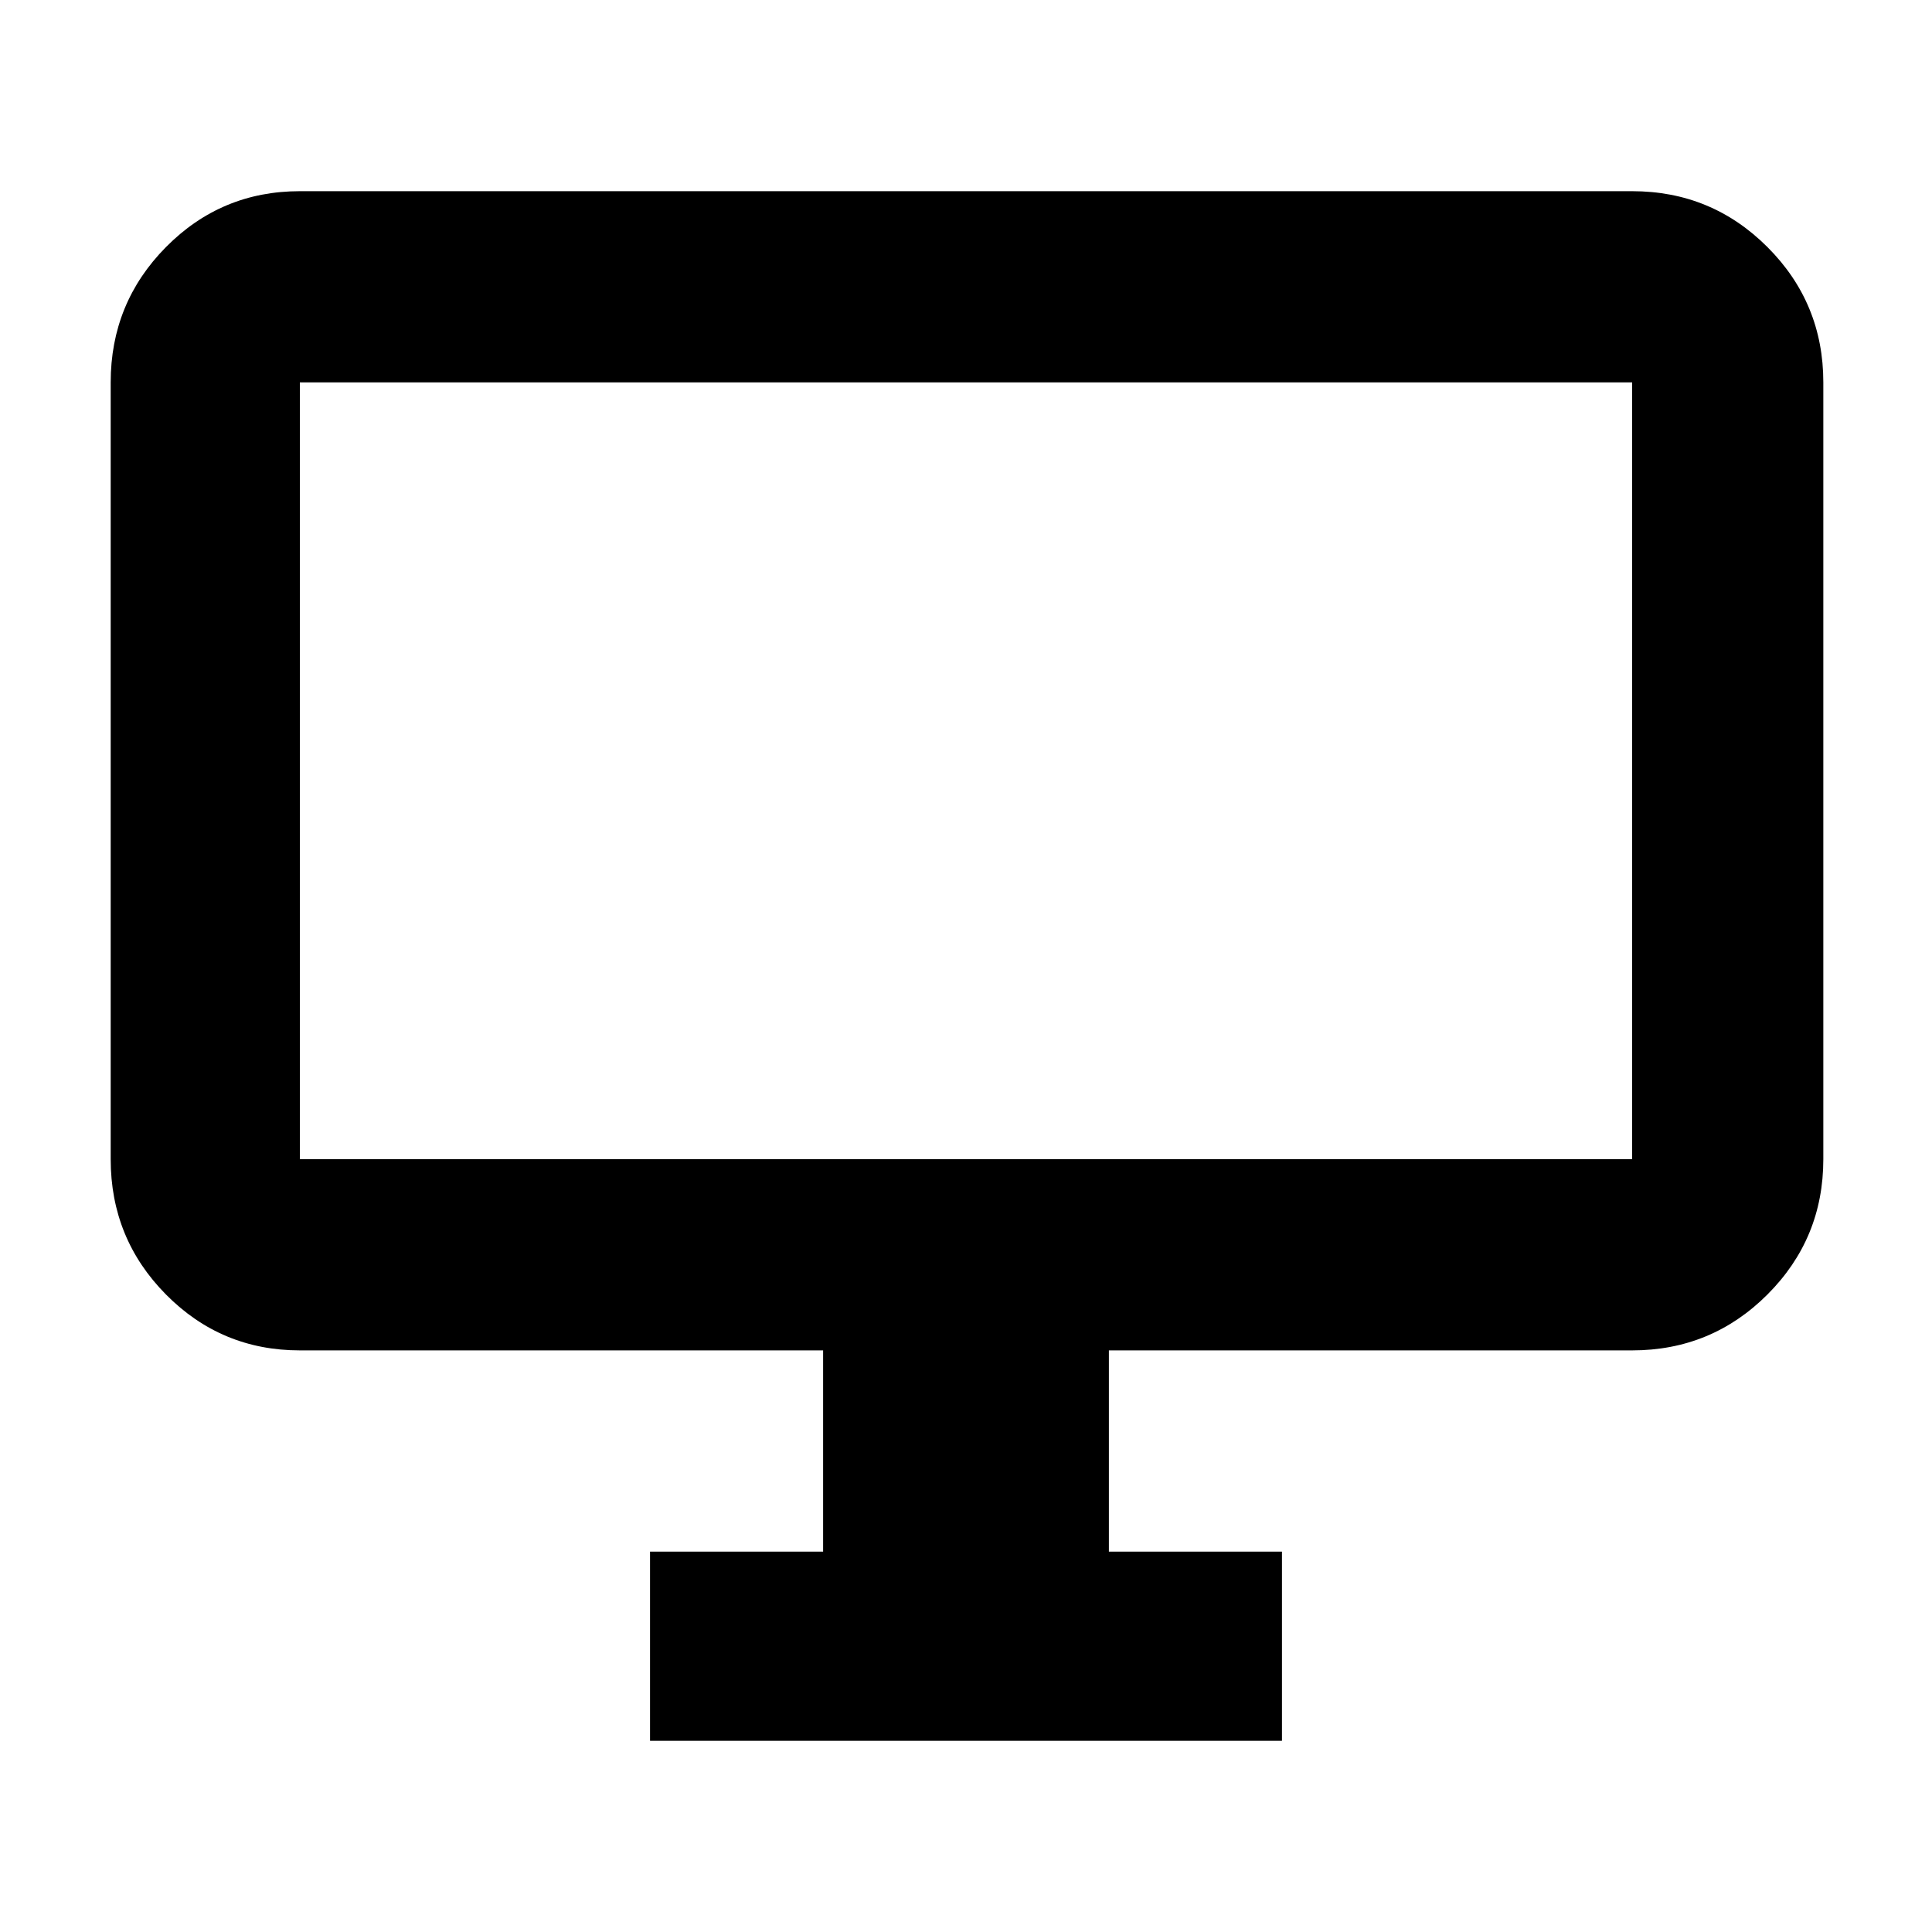 <svg xmlns="http://www.w3.org/2000/svg" height="48" viewBox="0 -960 960 960" width="48"><path d="M323-95v-94h86v-100H149q-39.05 0-66.53-27.77Q55-344.54 55-384v-386q0-39.46 27.47-67.23Q109.95-865 149-865h662q39.46 0 67.23 27.77Q906-809.46 906-770v386q0 39.46-27.77 67.23Q850.46-289 811-289H551v100h86v94H323ZM149-384h662v-386H149v386Zm0 0v-386 386Z"/></svg>